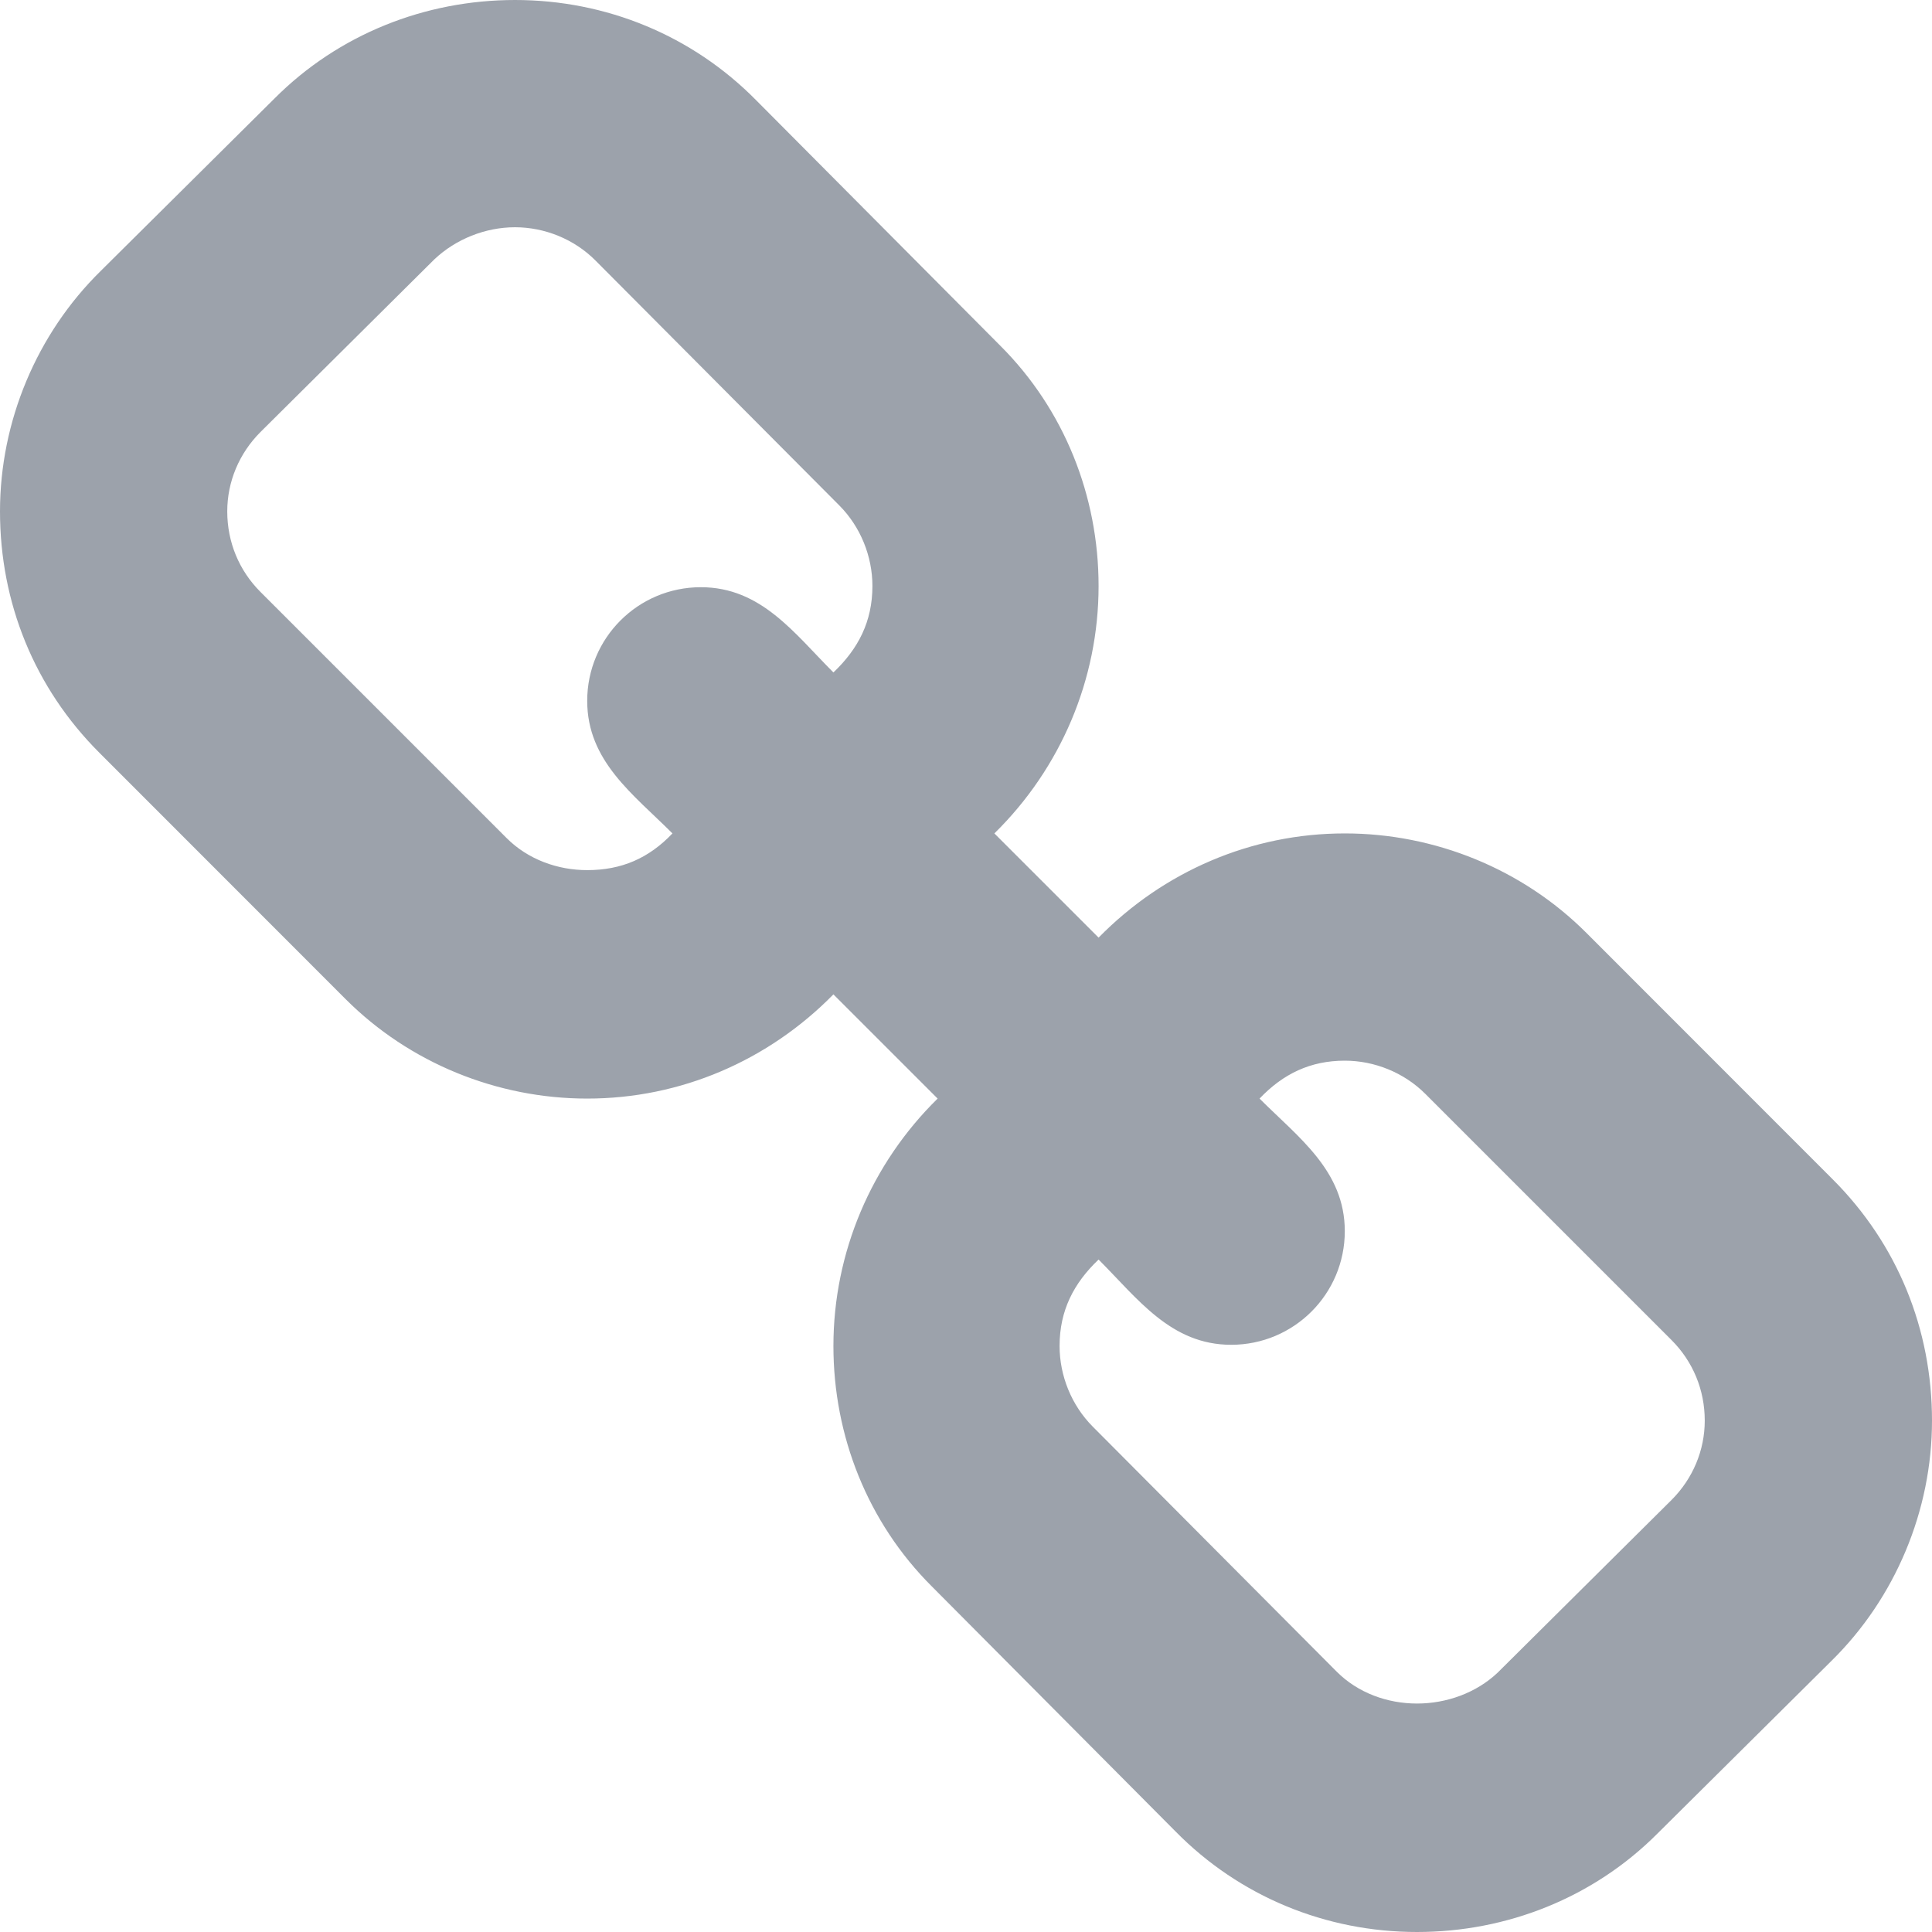 <?xml version="1.0" encoding="UTF-8"?>
<svg width="16px" height="16px" viewBox="0 0 16 16" version="1.1" xmlns="http://www.w3.org/2000/svg" xmlns:xlink="http://www.w3.org/1999/xlink">
    <!-- Generator: Sketch 53.2 (72643) - https://sketchapp.com -->
    <title>Link-9ca2ab</title>
    <desc>Created with Sketch.</desc>
    <g id="SVG-Party" stroke="none" stroke-width="1" fill="none" fill-rule="evenodd">
        <g id="Artboard" transform="translate(-83, -50)" fill="#9CA2AB" fill-rule="nonzero">
            <g id="Link-9ca2ab" transform="translate(83, 50)">
                <path d="M14.118,11.765 C14.118,11.51 14.02,11.275 13.843,11.098 L11.804,9.059 C11.627,8.882 11.382,8.784 11.137,8.784 C10.853,8.784 10.627,8.892 10.431,9.098 C10.755,9.422 11.137,9.696 11.137,10.196 C11.137,10.716 10.716,11.137 10.196,11.137 C9.696,11.137 9.422,10.755 9.098,10.431 C8.892,10.627 8.775,10.853 8.775,11.147 C8.775,11.392 8.873,11.637 9.049,11.814 L11.069,13.843 C11.245,14.02 11.49,14.108 11.735,14.108 C11.98,14.108 12.225,14.02 12.402,13.853 L13.843,12.422 C14.02,12.245 14.118,12.01 14.118,11.765 Z M7.225,4.853 C7.225,4.608 7.127,4.363 6.951,4.186 L4.931,2.157 C4.755,1.98 4.51,1.882 4.265,1.882 C4.02,1.882 3.775,1.98 3.598,2.147 L2.157,3.578 C1.98,3.755 1.882,3.99 1.882,4.235 C1.882,4.49 1.98,4.725 2.157,4.902 L4.196,6.941 C4.373,7.118 4.618,7.206 4.863,7.206 C5.147,7.206 5.373,7.108 5.569,6.902 C5.245,6.578 4.863,6.304 4.863,5.804 C4.863,5.284 5.284,4.863 5.804,4.863 C6.304,4.863 6.578,5.245 6.902,5.569 C7.108,5.373 7.225,5.147 7.225,4.853 Z M16,11.765 C16,12.51 15.696,13.235 15.167,13.755 L13.725,15.186 C13.196,15.716 12.48,16 11.735,16 C10.98,16 10.265,15.706 9.735,15.167 L7.716,13.137 C7.186,12.608 6.902,11.892 6.902,11.147 C6.902,10.373 7.216,9.637 7.765,9.098 L6.902,8.235 C6.363,8.784 5.637,9.098 4.863,9.098 C4.118,9.098 3.392,8.804 2.863,8.275 L0.824,6.235 C0.284,5.696 0,4.99 0,4.235 C0,3.49 0.304,2.765 0.833,2.245 L2.275,0.814 C2.804,0.284 3.52,0 4.265,0 C5.02,0 5.735,0.294 6.265,0.833 L8.284,2.863 C8.814,3.392 9.098,4.108 9.098,4.853 C9.098,5.627 8.784,6.363 8.235,6.902 L9.098,7.765 C9.637,7.216 10.363,6.902 11.137,6.902 C11.882,6.902 12.608,7.196 13.137,7.725 L15.176,9.765 C15.716,10.304 16,11.01 16,11.765 Z" id=""></path>
            </g>
        </g>
    </g>
</svg>
